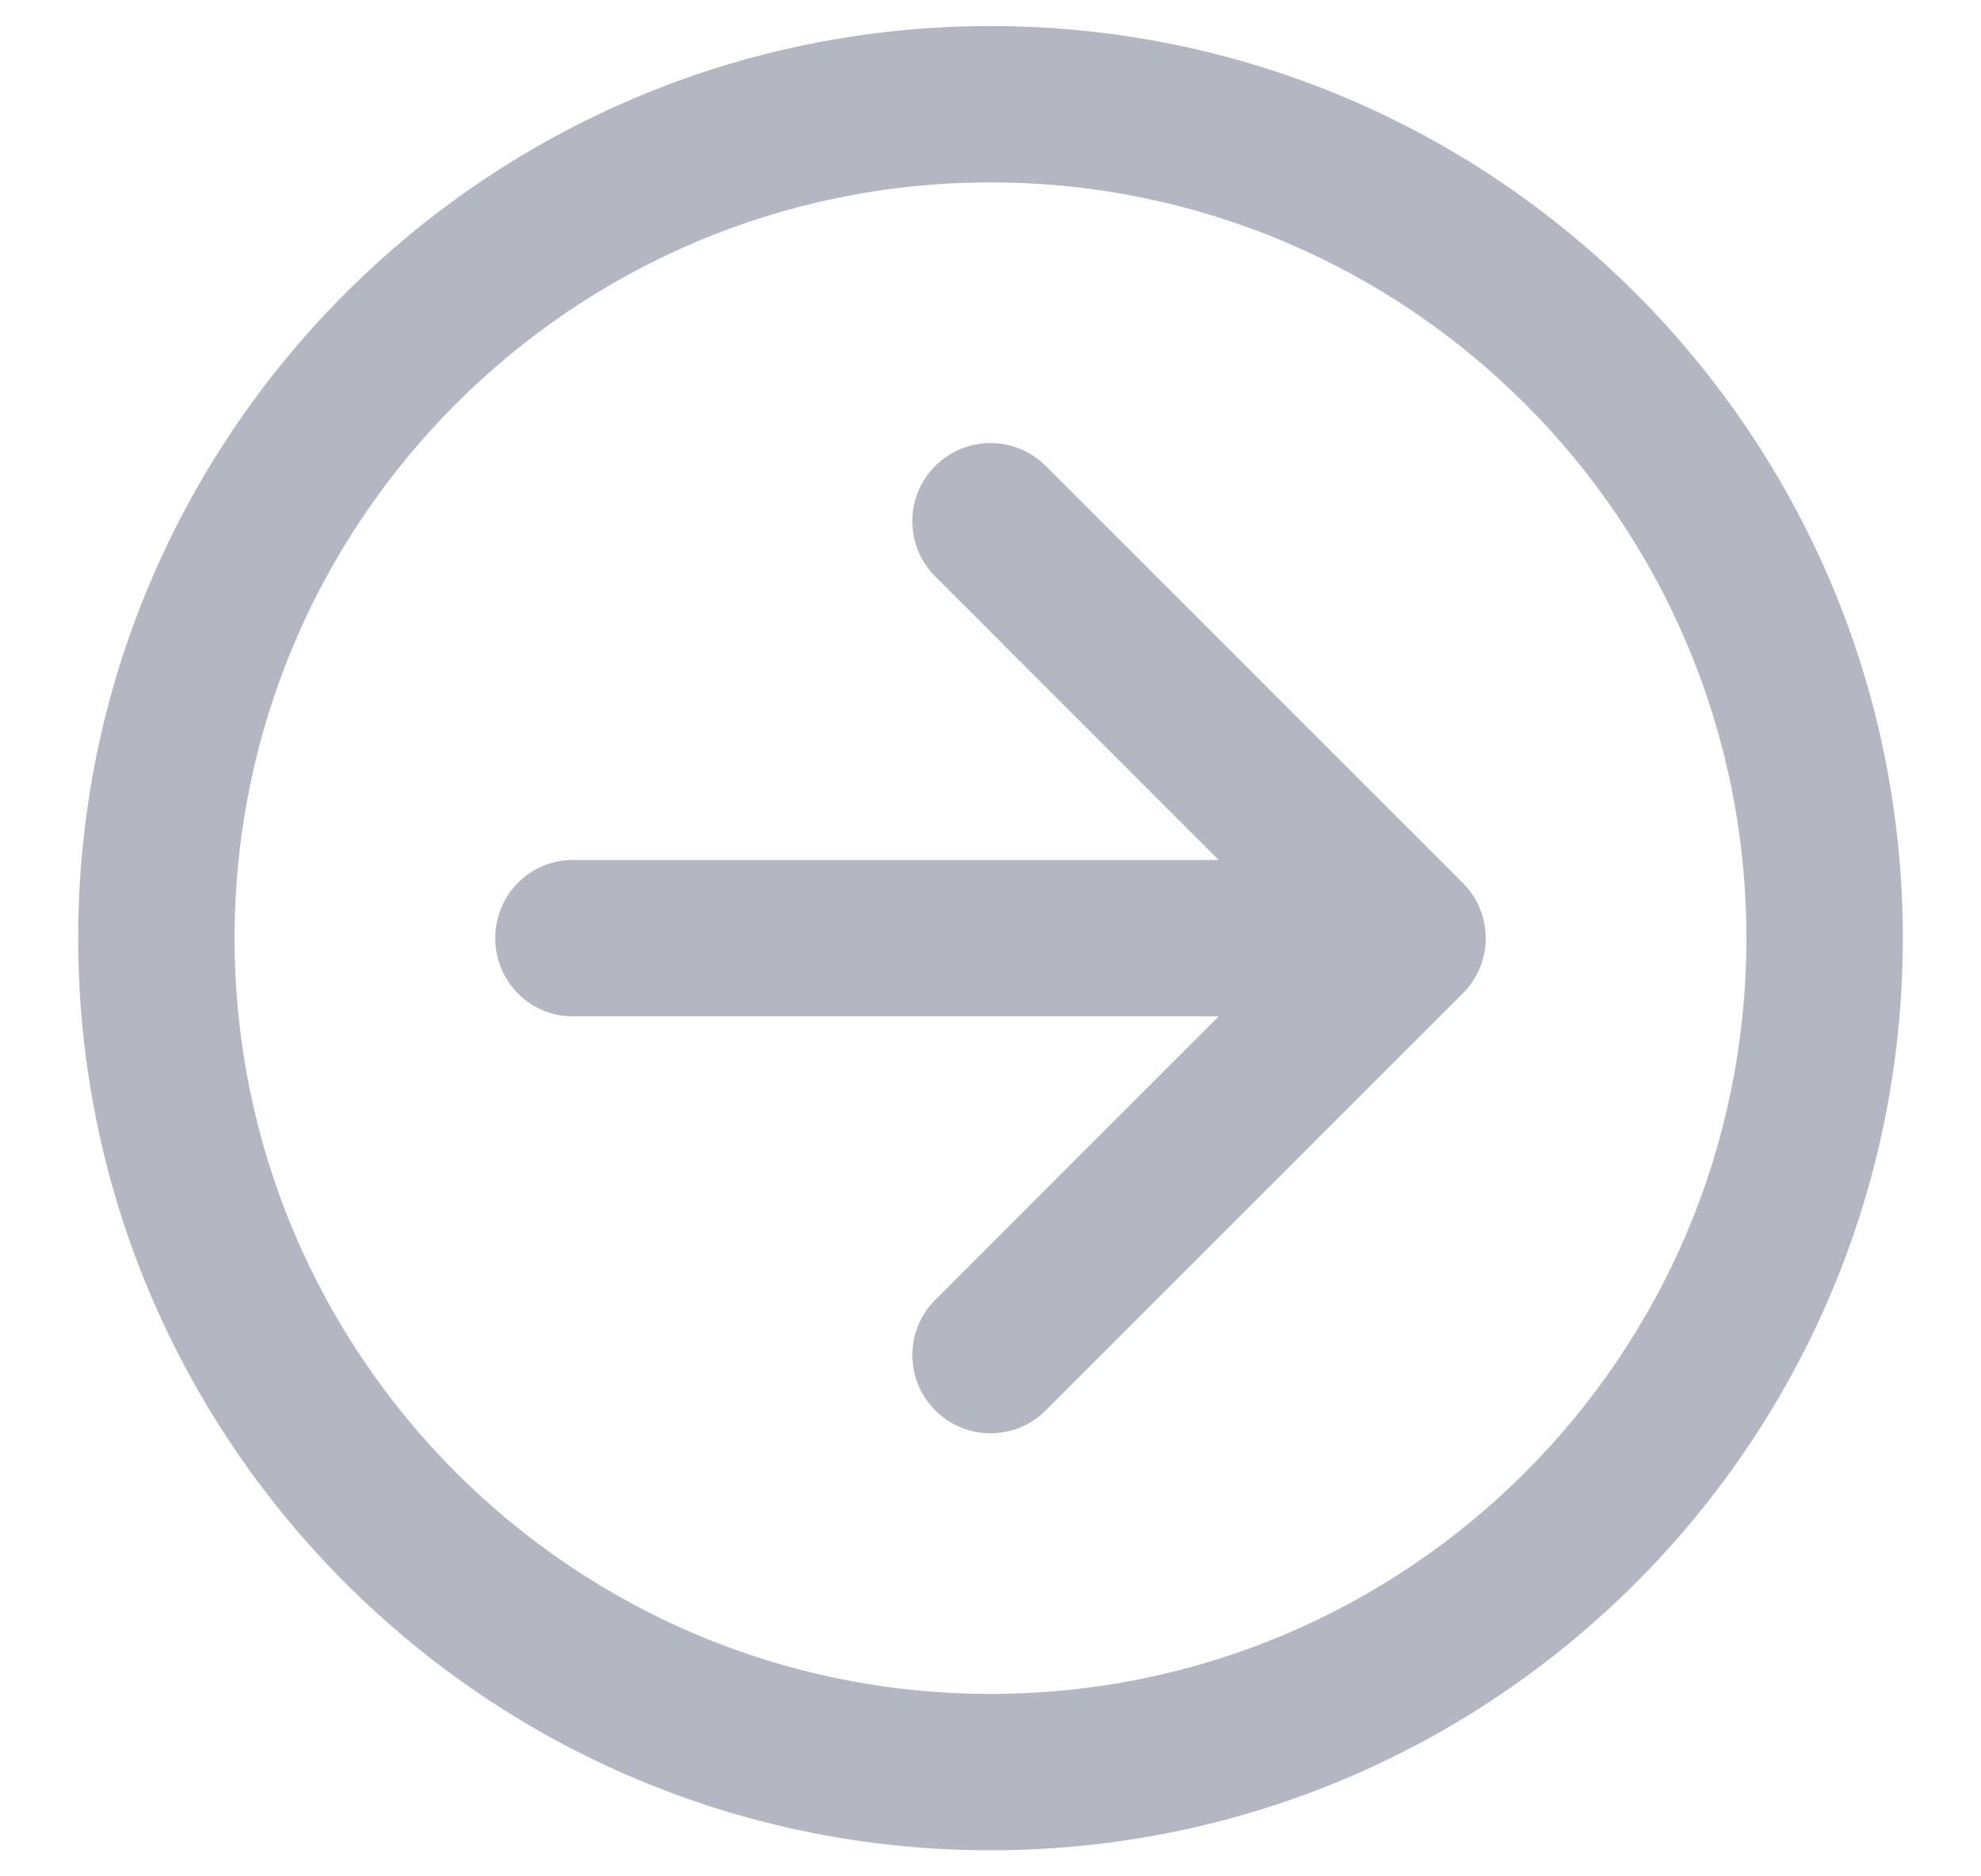 <svg width="19" height="18" viewBox="0 0 19 18" fill="none" xmlns="http://www.w3.org/2000/svg">
<path d="M10.03 13.53L14.03 9.53C14.323 9.237 14.323 8.763 14.03 8.47L10.03 4.47C9.737 4.177 9.263 4.177 8.97 4.47C8.677 4.763 8.677 5.237 8.97 5.53L11.689 8.25H5.492C5.082 8.25 4.75 8.586 4.75 9C4.75 9.414 5.082 9.75 5.492 9.75H11.689L8.97 12.47C8.677 12.763 8.677 13.237 8.97 13.53C9.263 13.823 9.737 13.823 10.03 13.53Z" fill="#B4B7C1"/>
<path fill-rule="evenodd" clip-rule="evenodd" d="M9.5 0.25C14.332 0.25 18.25 4.168 18.25 9C18.25 13.832 14.332 17.75 9.5 17.75C4.668 17.75 0.75 13.832 0.75 9C0.75 4.168 4.668 0.25 9.5 0.25ZM16.75 9C16.75 4.996 13.504 1.75 9.5 1.75C5.496 1.75 2.25 4.996 2.25 9C2.25 13.004 5.496 16.25 9.5 16.25C13.504 16.25 16.75 13.004 16.75 9Z" fill="#B4B7C1"/>
</svg>
